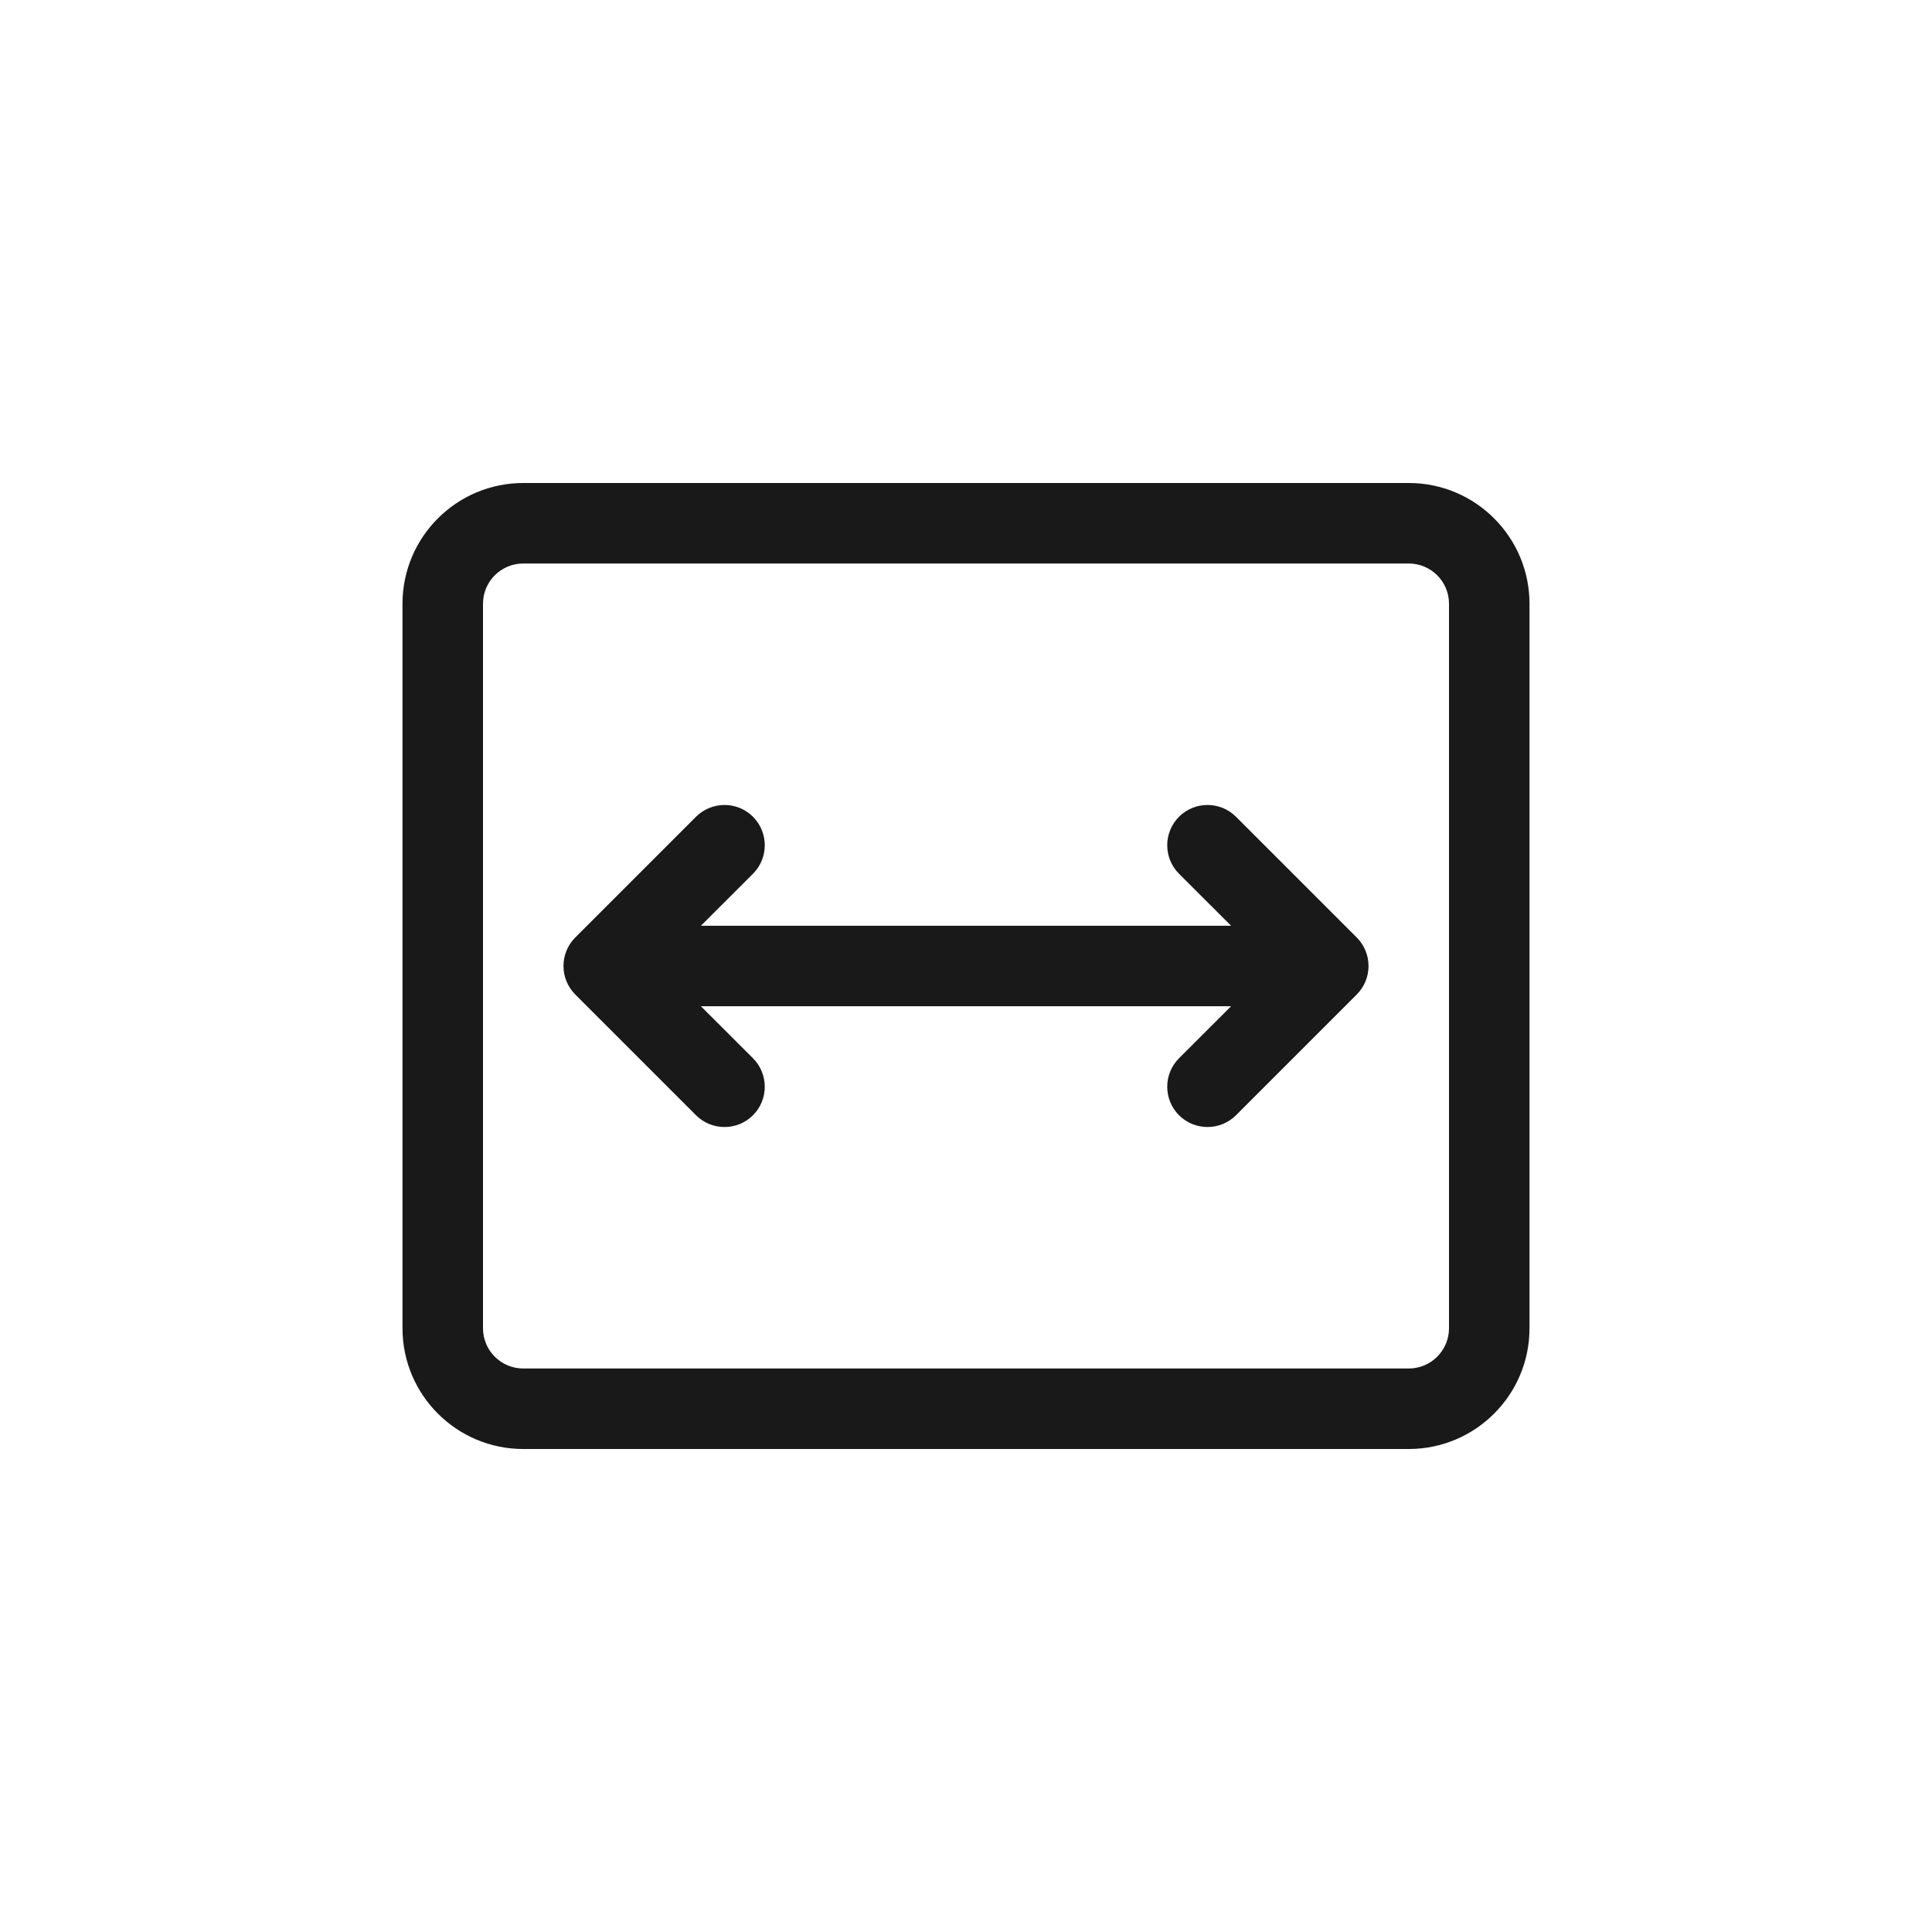 <svg width="24" height="24" viewBox="0 0 24 24" fill="none" xmlns="http://www.w3.org/2000/svg">
<path fill-rule="evenodd" clip-rule="evenodd" d="M6.5 7H17.5C17.776 7 18 7.224 18 7.5V16.5C18 16.776 17.776 17 17.5 17H6.5C6.224 17 6 16.776 6 16.5V7.5C6 7.224 6.224 7 6.5 7ZM5 7.5C5 6.672 5.672 6 6.5 6H17.5C18.328 6 19 6.672 19 7.5V16.5C19 17.328 18.328 18 17.5 18H6.5C5.672 18 5 17.328 5 16.5V7.5ZM9.354 10.854C9.549 10.658 9.549 10.342 9.354 10.146C9.158 9.951 8.842 9.951 8.646 10.146L7.146 11.646C6.951 11.842 6.951 12.158 7.146 12.354L8.646 13.854C8.842 14.049 9.158 14.049 9.354 13.854C9.549 13.658 9.549 13.342 9.354 13.146L8.707 12.5H15.293L14.646 13.146C14.451 13.342 14.451 13.658 14.646 13.854C14.842 14.049 15.158 14.049 15.354 13.854L16.854 12.354C17.049 12.158 17.049 11.842 16.854 11.646L15.354 10.146C15.158 9.951 14.842 9.951 14.646 10.146C14.451 10.342 14.451 10.658 14.646 10.854L15.293 11.5H8.707L9.354 10.854Z" fill="black" fill-opacity="0.9"/>
</svg>
